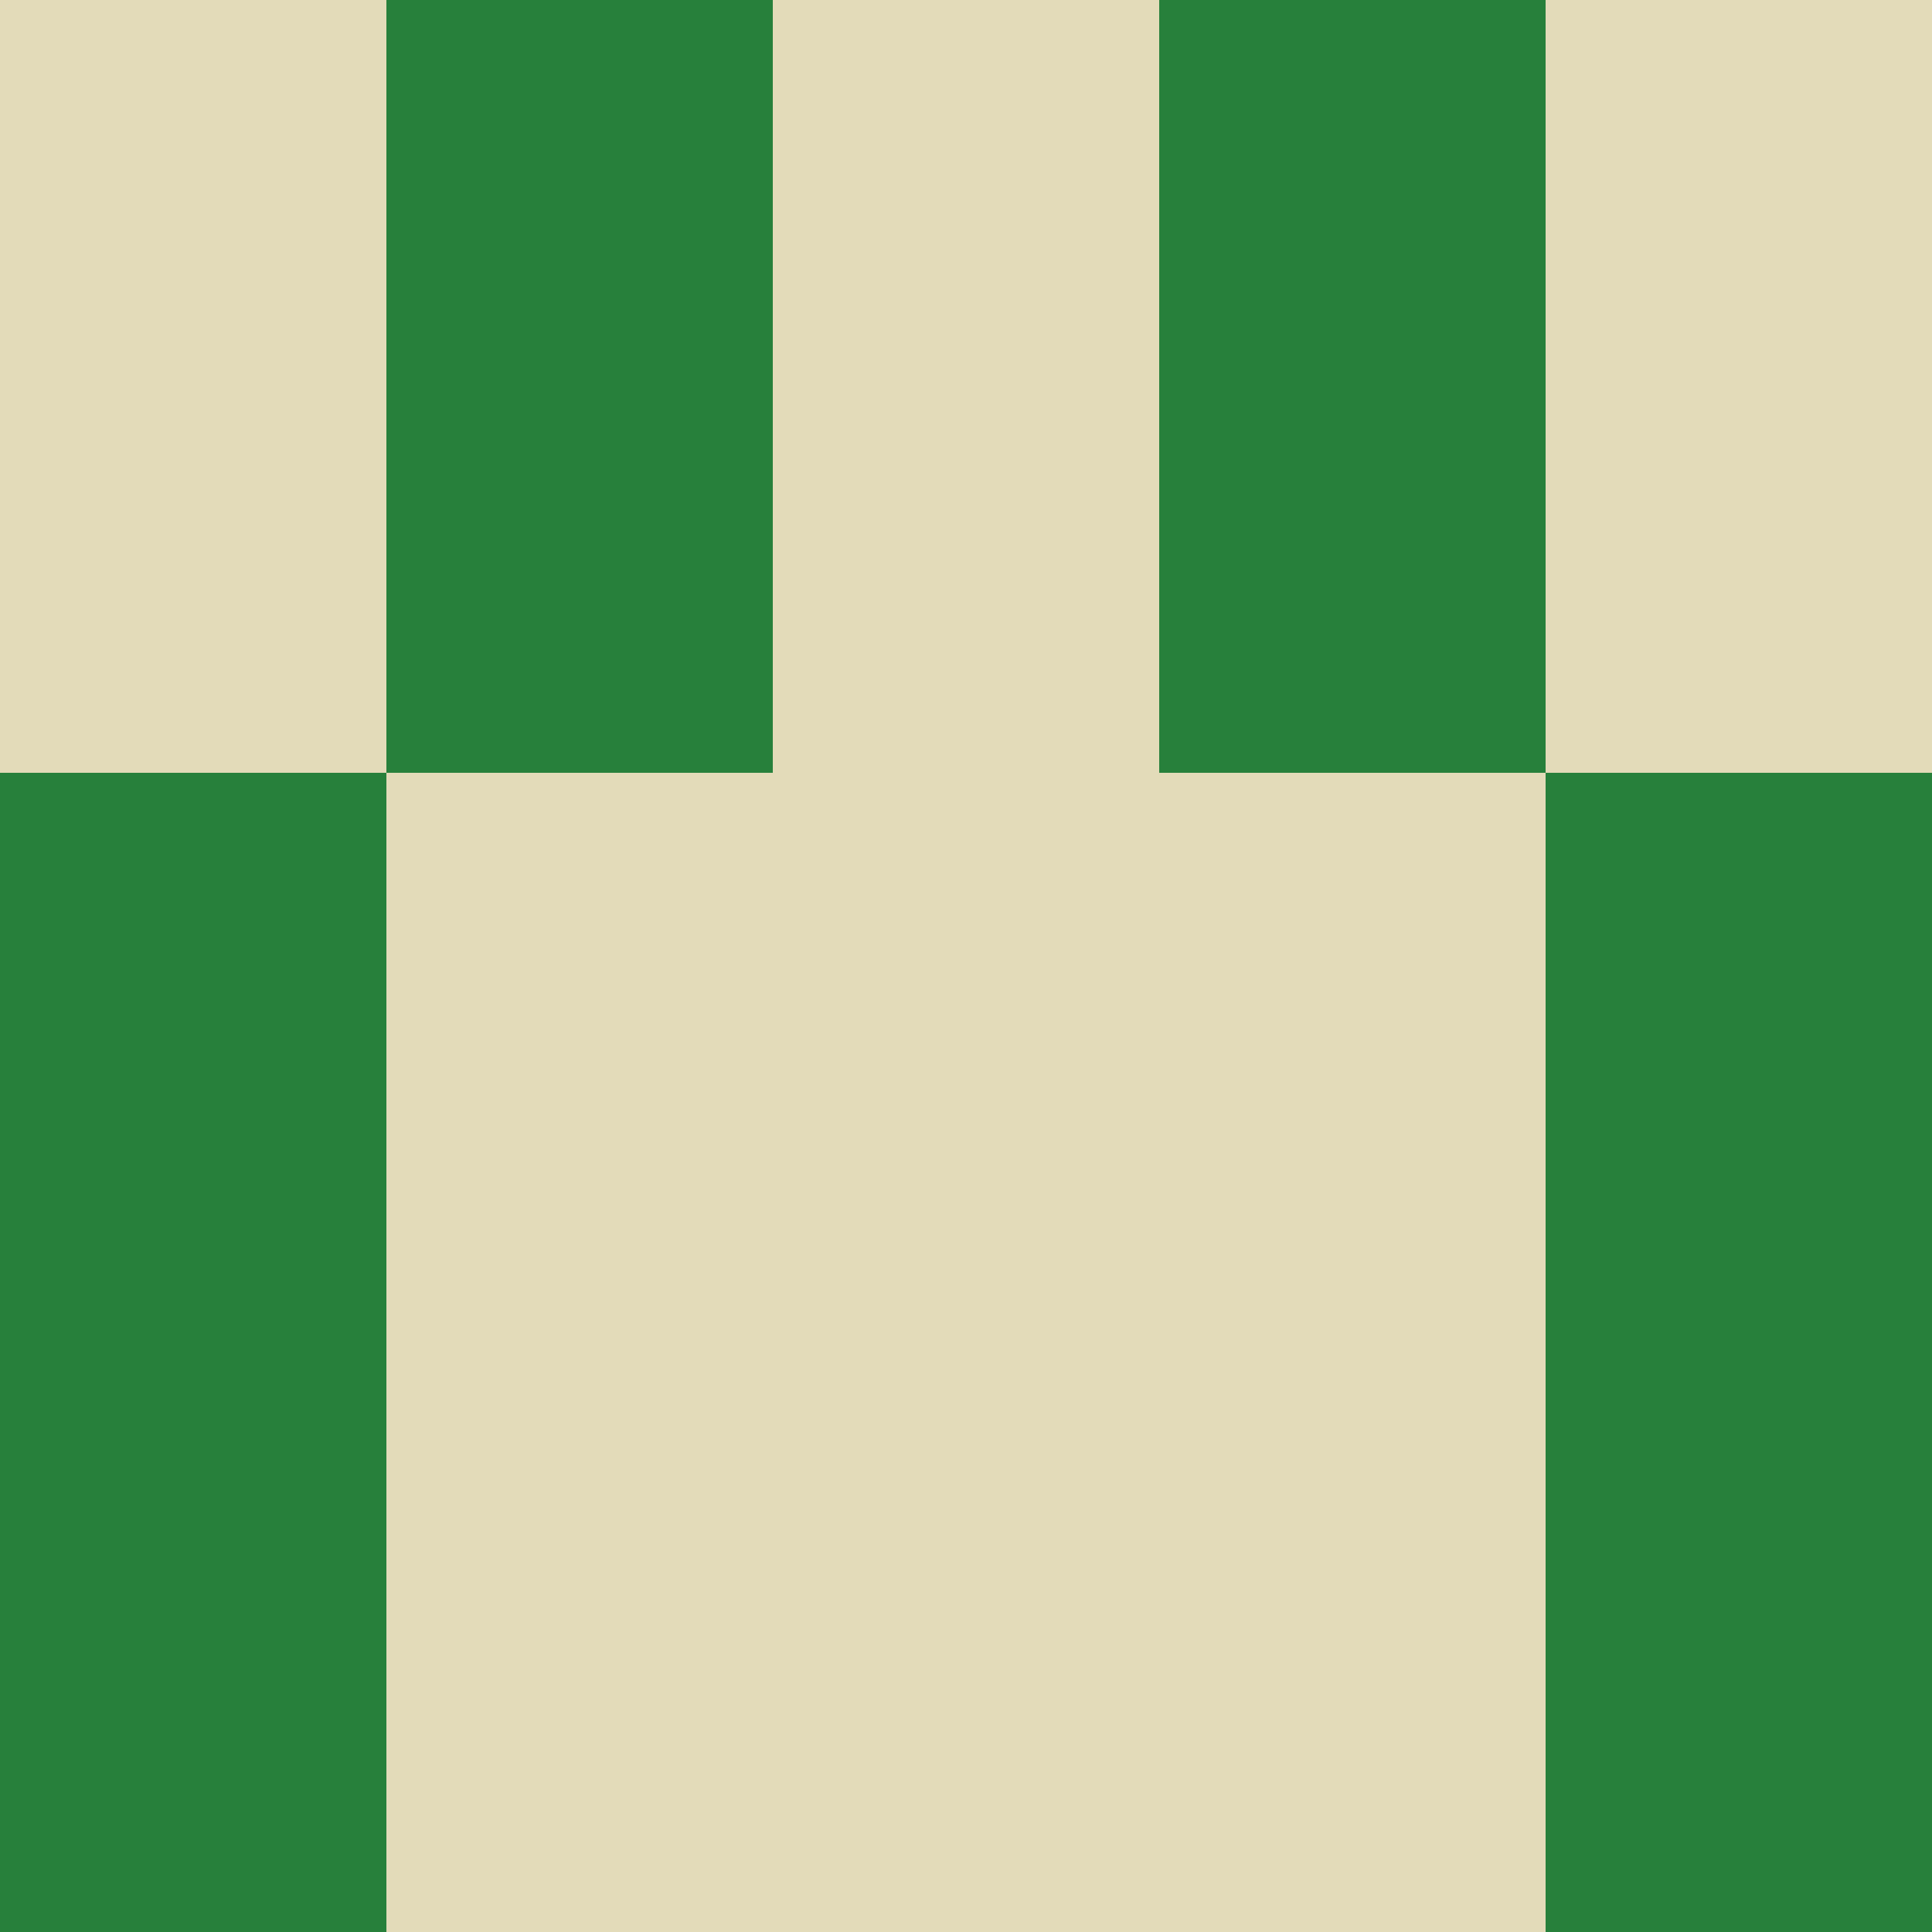 <?xml version="1.0" encoding="utf-8"?>
<!DOCTYPE svg PUBLIC "-//W3C//DTD SVG 20010904//EN"
        "http://www.w3.org/TR/2001/REC-SVG-20010904/DTD/svg10.dtd">

<svg width="400" height="400" viewBox="0 0 5 5"
    xmlns="http://www.w3.org/2000/svg"
    xmlns:xlink="http://www.w3.org/1999/xlink">
            <rect x="0" y="0" width="1" height="1" fill="#E3DBB9" />
        <rect x="0" y="1" width="1" height="1" fill="#E3DBB9" />
        <rect x="0" y="2" width="1" height="1" fill="#27803B" />
        <rect x="0" y="3" width="1" height="1" fill="#27803B" />
        <rect x="0" y="4" width="1" height="1" fill="#27803B" />
                <rect x="1" y="0" width="1" height="1" fill="#27803B" />
        <rect x="1" y="1" width="1" height="1" fill="#27803B" />
        <rect x="1" y="2" width="1" height="1" fill="#E3DBB9" />
        <rect x="1" y="3" width="1" height="1" fill="#E3DBB9" />
        <rect x="1" y="4" width="1" height="1" fill="#E3DBB9" />
                <rect x="2" y="0" width="1" height="1" fill="#E3DBB9" />
        <rect x="2" y="1" width="1" height="1" fill="#E3DBB9" />
        <rect x="2" y="2" width="1" height="1" fill="#E3DBB9" />
        <rect x="2" y="3" width="1" height="1" fill="#E3DBB9" />
        <rect x="2" y="4" width="1" height="1" fill="#E3DBB9" />
                <rect x="3" y="0" width="1" height="1" fill="#27803B" />
        <rect x="3" y="1" width="1" height="1" fill="#27803B" />
        <rect x="3" y="2" width="1" height="1" fill="#E3DBB9" />
        <rect x="3" y="3" width="1" height="1" fill="#E3DBB9" />
        <rect x="3" y="4" width="1" height="1" fill="#E3DBB9" />
                <rect x="4" y="0" width="1" height="1" fill="#E3DBB9" />
        <rect x="4" y="1" width="1" height="1" fill="#E3DBB9" />
        <rect x="4" y="2" width="1" height="1" fill="#27803B" />
        <rect x="4" y="3" width="1" height="1" fill="#27803B" />
        <rect x="4" y="4" width="1" height="1" fill="#27803B" />
        
</svg>


